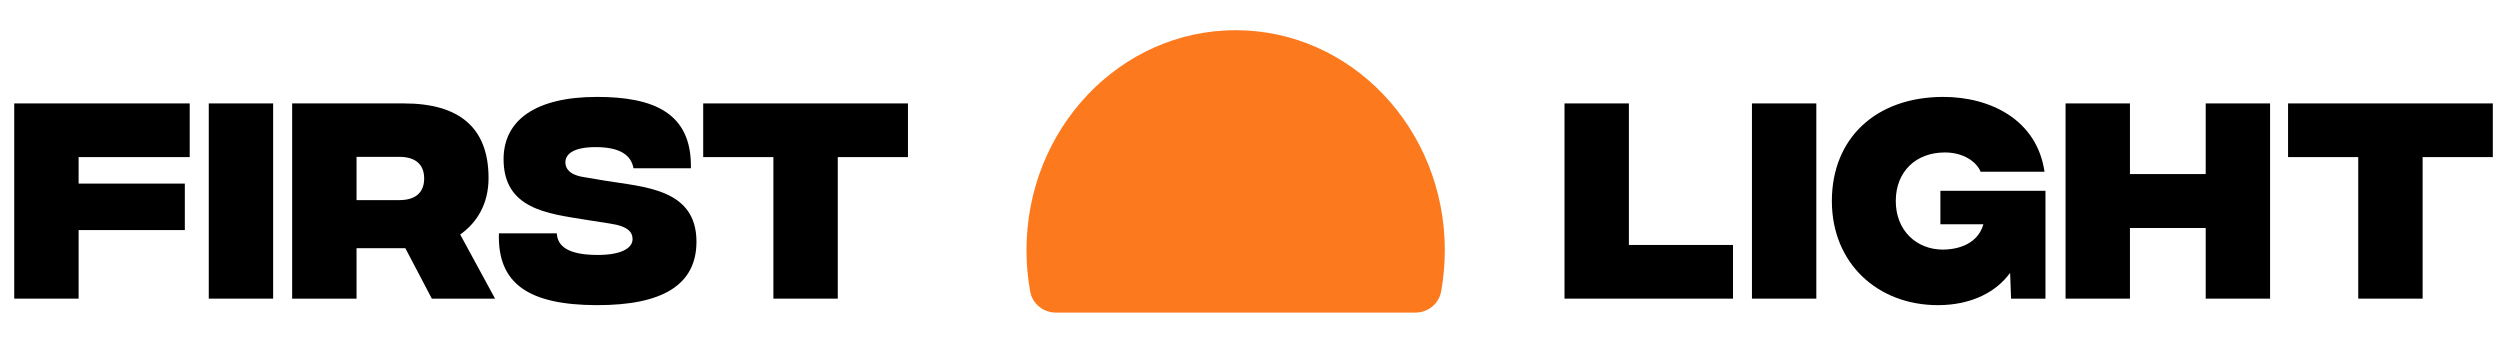 <svg width="174" height="24" viewBox="0 0 174 24" fill="none" xmlns="http://www.w3.org/2000/svg">
<path fill-rule="evenodd" clip-rule="evenodd" d="M98.515 21.756C99.376 21.756 100.147 21.162 100.307 20.272C100.472 19.347 100.559 18.393 100.559 17.417C100.559 8.959 94.041 2.102 86.001 2.102C77.961 2.102 71.443 8.959 71.443 17.417C71.443 18.393 71.53 19.347 71.696 20.272C71.855 21.162 72.626 21.756 73.487 21.756H98.515Z" fill="#FC7A1D"/>
<path d="M0.991 20.785V7.198H13.203V10.934H5.471V12.778H12.864V16.013H5.471V20.785H0.991Z" fill="black"/>
<path d="M14.53 20.785V7.198H19.01V20.785H14.53Z" fill="black"/>
<path d="M34.456 20.785H30.056L28.212 17.275H24.815V20.785H20.334V7.198H28.115C31.884 7.198 34.003 8.815 34.003 12.39C34.003 14.218 33.178 15.512 32.029 16.321L34.456 20.785ZM24.815 10.918V13.927H27.808C28.94 13.927 29.522 13.377 29.522 12.422C29.522 11.468 28.94 10.918 27.808 10.918H24.815Z" fill="black"/>
<path d="M41.519 21.238C36.828 21.222 34.612 19.766 34.725 16.24H38.753C38.801 17.162 39.578 17.728 41.519 17.744C43.234 17.76 44.026 17.275 44.026 16.644C44.026 16.207 43.783 15.755 42.457 15.56L40.71 15.286C38.138 14.865 35.049 14.558 35.049 11.08C35.049 8.395 37.232 6.745 41.551 6.745C45.45 6.745 48.167 7.829 48.086 11.711H44.091C43.929 10.805 43.169 10.239 41.454 10.239C39.966 10.239 39.351 10.692 39.351 11.306C39.351 11.694 39.594 12.164 40.629 12.325L42.069 12.568C44.77 13.021 48.474 13.102 48.474 16.822C48.474 19.782 46.178 21.254 41.519 21.238Z" fill="black"/>
<path d="M63.194 7.198V10.934H58.308V20.785H53.828V10.934H48.943V7.198H63.194Z" fill="black"/>
<path d="M108.89 20.785V7.198H113.37V17.049H120.617V20.785H108.89Z" fill="black"/>
<path d="M121.936 20.785V7.198H126.416V20.785H121.936Z" fill="black"/>
<path d="M142.364 13.28V20.785H139.97L139.905 18.99C138.967 20.284 137.268 21.238 134.874 21.238C130.701 21.238 127.498 18.343 127.498 13.992C127.498 9.64 130.539 6.745 135.262 6.745C138.481 6.745 141.765 8.298 142.299 11.953H137.851C137.576 11.274 136.686 10.611 135.36 10.611C133.354 10.611 131.946 11.937 131.946 13.992C131.946 16.046 133.386 17.372 135.23 17.372C135.893 17.372 137.592 17.194 138.045 15.609H135.052V13.28H142.364Z" fill="black"/>
<path d="M153.517 7.198H157.997V20.785H153.517V15.868H148.244V20.785H143.763V7.198H148.244V12.115H153.517V7.198Z" fill="black"/>
<path d="M173.5 7.198V10.934H168.615V20.785H164.134V10.934H159.249V7.198H173.5Z" fill="black"/>
</svg>
